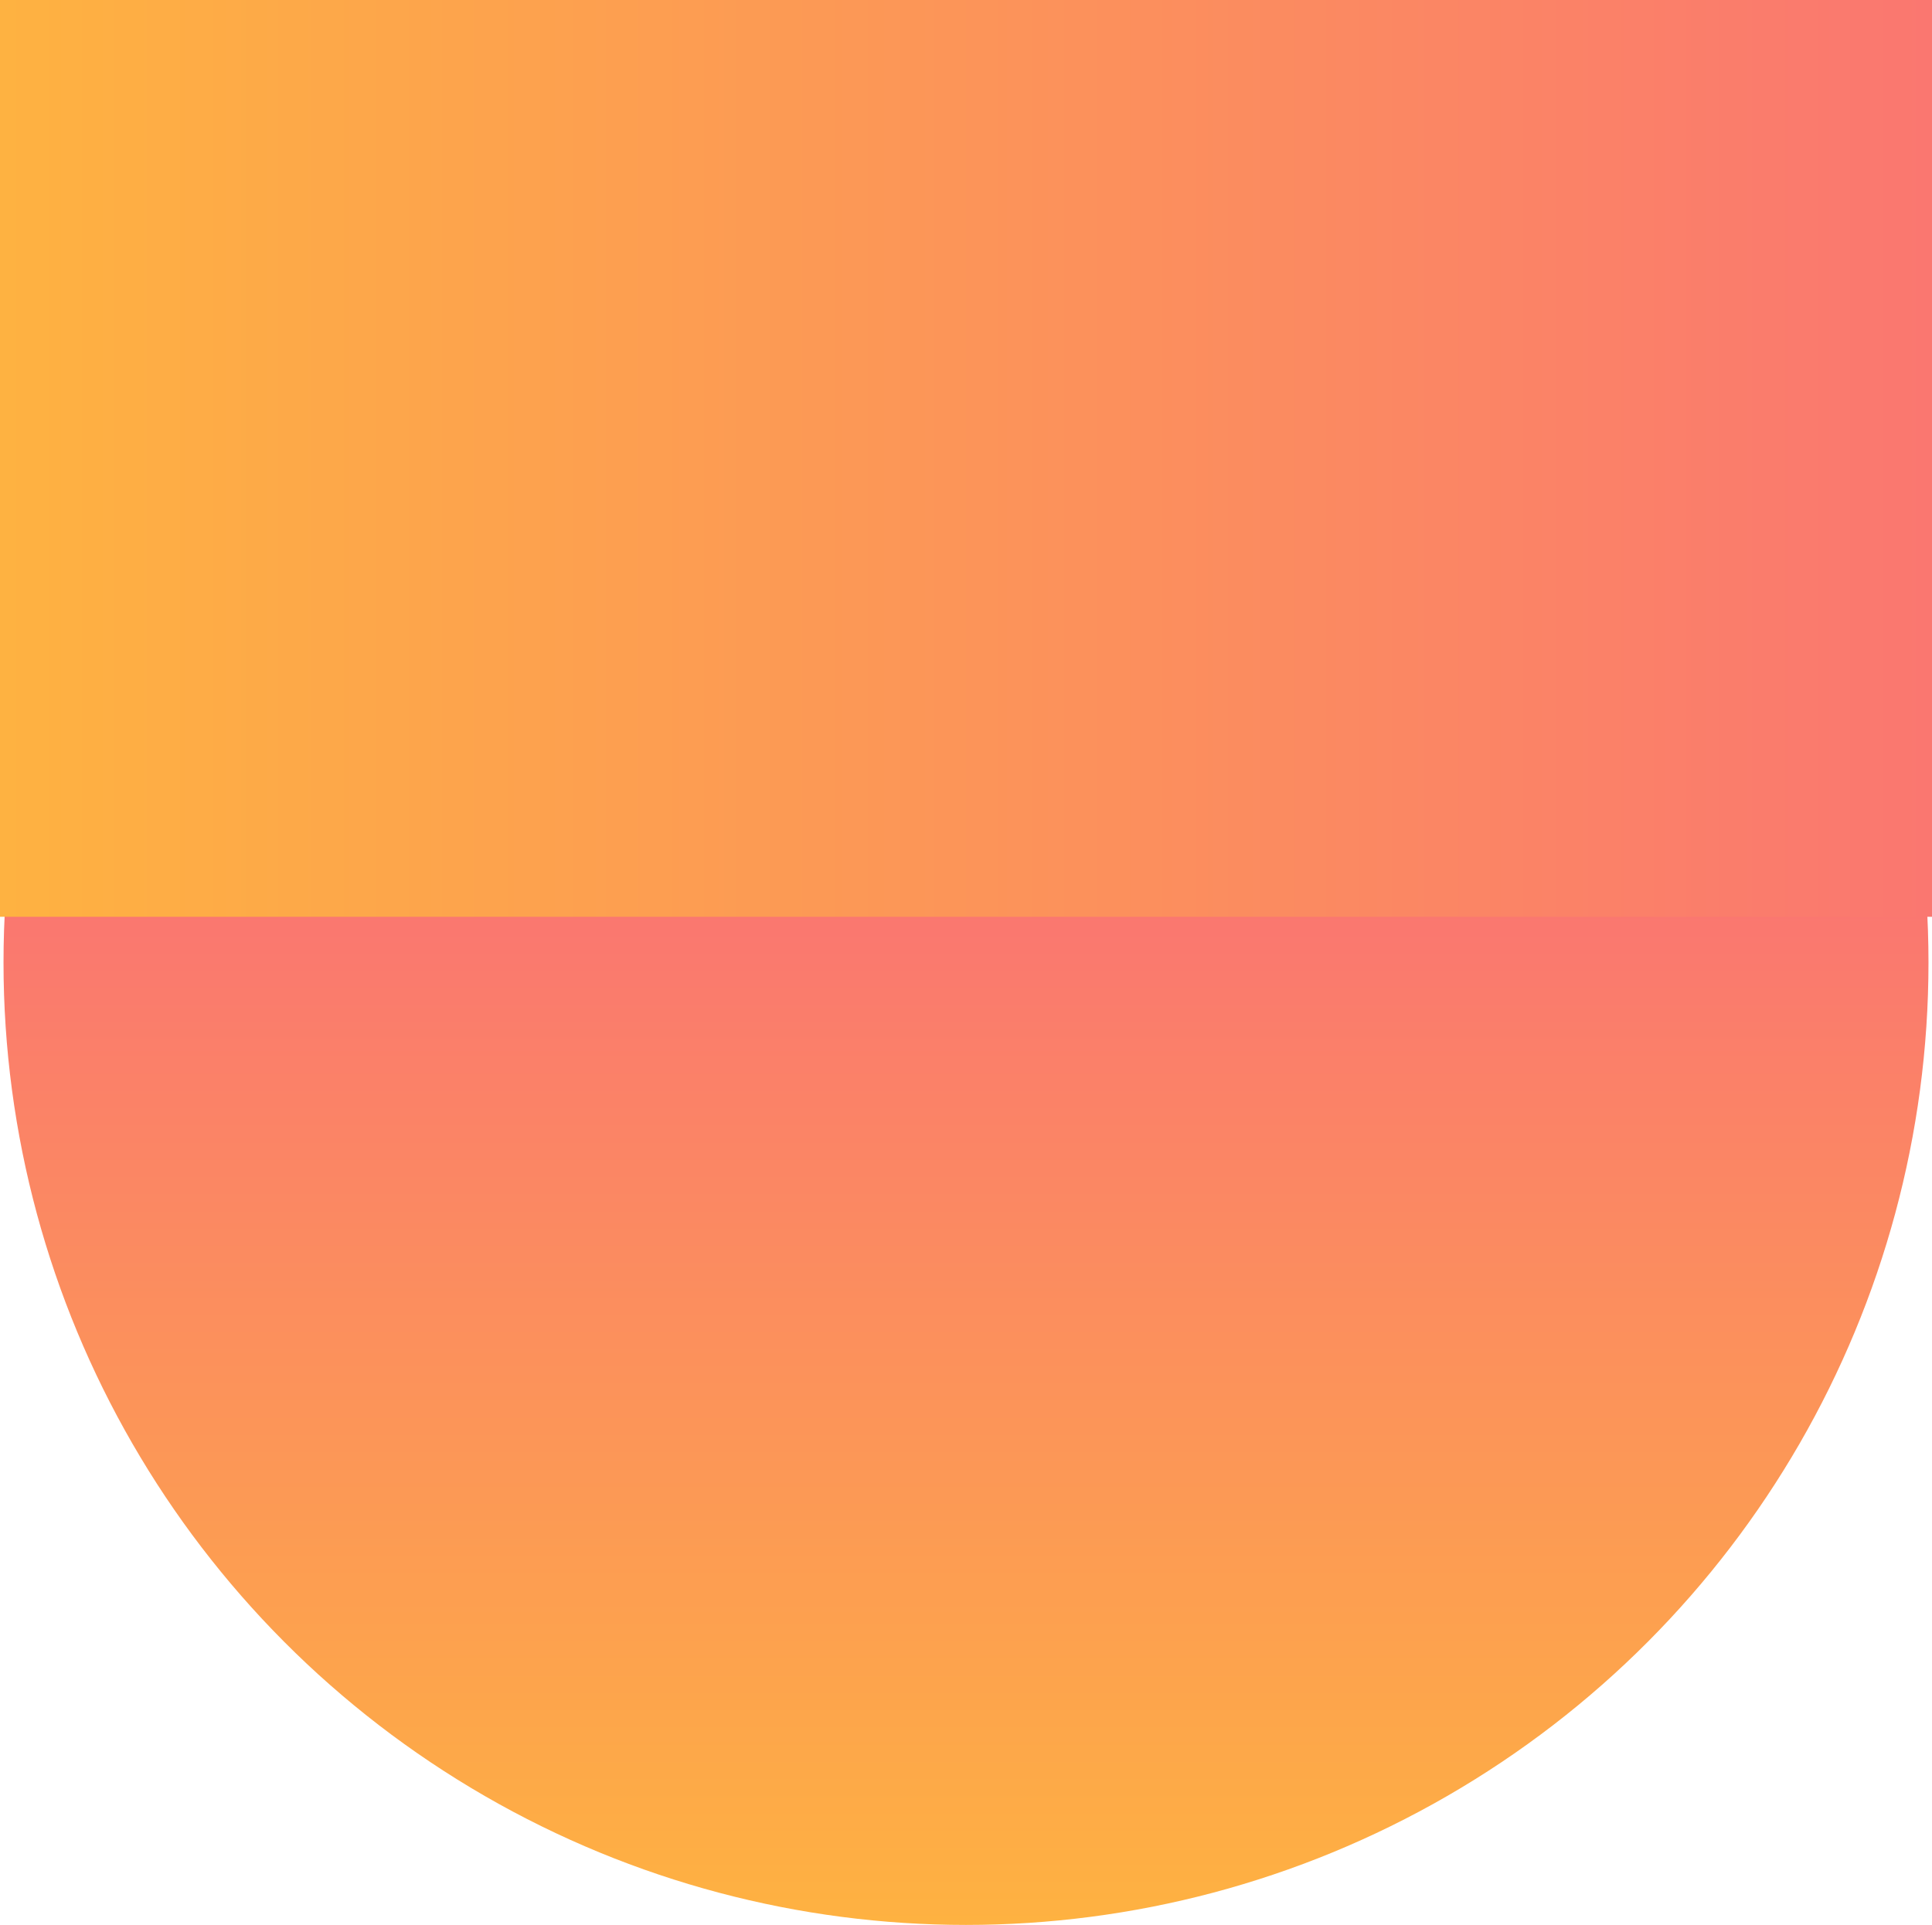 <?xml version="1.0" encoding="utf-8"?>
<!-- Generator: Adobe Illustrator 23.1.0, SVG Export Plug-In . SVG Version: 6.00 Build 0)  -->
<svg version="1.1" id="Layer_2" xmlns="http://www.w3.org/2000/svg" xmlns:xlink="http://www.w3.org/1999/xlink" x="0px" y="0px"
	 viewBox="0 0 60.48 60.26" style="enable-background:new 0 0 60.48 60.26;" xml:space="preserve">
<style type="text/css">
	.st0{fill:url(#SVGID_1_);}
	.st1{fill:url(#SVGID_2_);}
</style>
<linearGradient id="SVGID_1_" gradientUnits="userSpaceOnUse" x1="30.239" y1="60.261" x2="30.239" y2="-9.094947e-13">
	<stop  offset="0" style="stop-color:#FEB241"/>
	<stop  offset="0.527" style="stop-color:#FA7770"/>
</linearGradient>
<circle class="st0" cx="30.24" cy="30.13" r="30.13"/>
<linearGradient id="SVGID_2_" gradientUnits="userSpaceOnUse" x1="1.763833e-05" y1="14.348" x2="60.478" y2="14.348">
	<stop  offset="0" style="stop-color:#FEB241"/>
	<stop  offset="1" style="stop-color:#FA7770"/>
</linearGradient>
<polygon class="st1" points="0,28.7 0,0 60.48,0 60.48,28.7 "/>
</svg>
